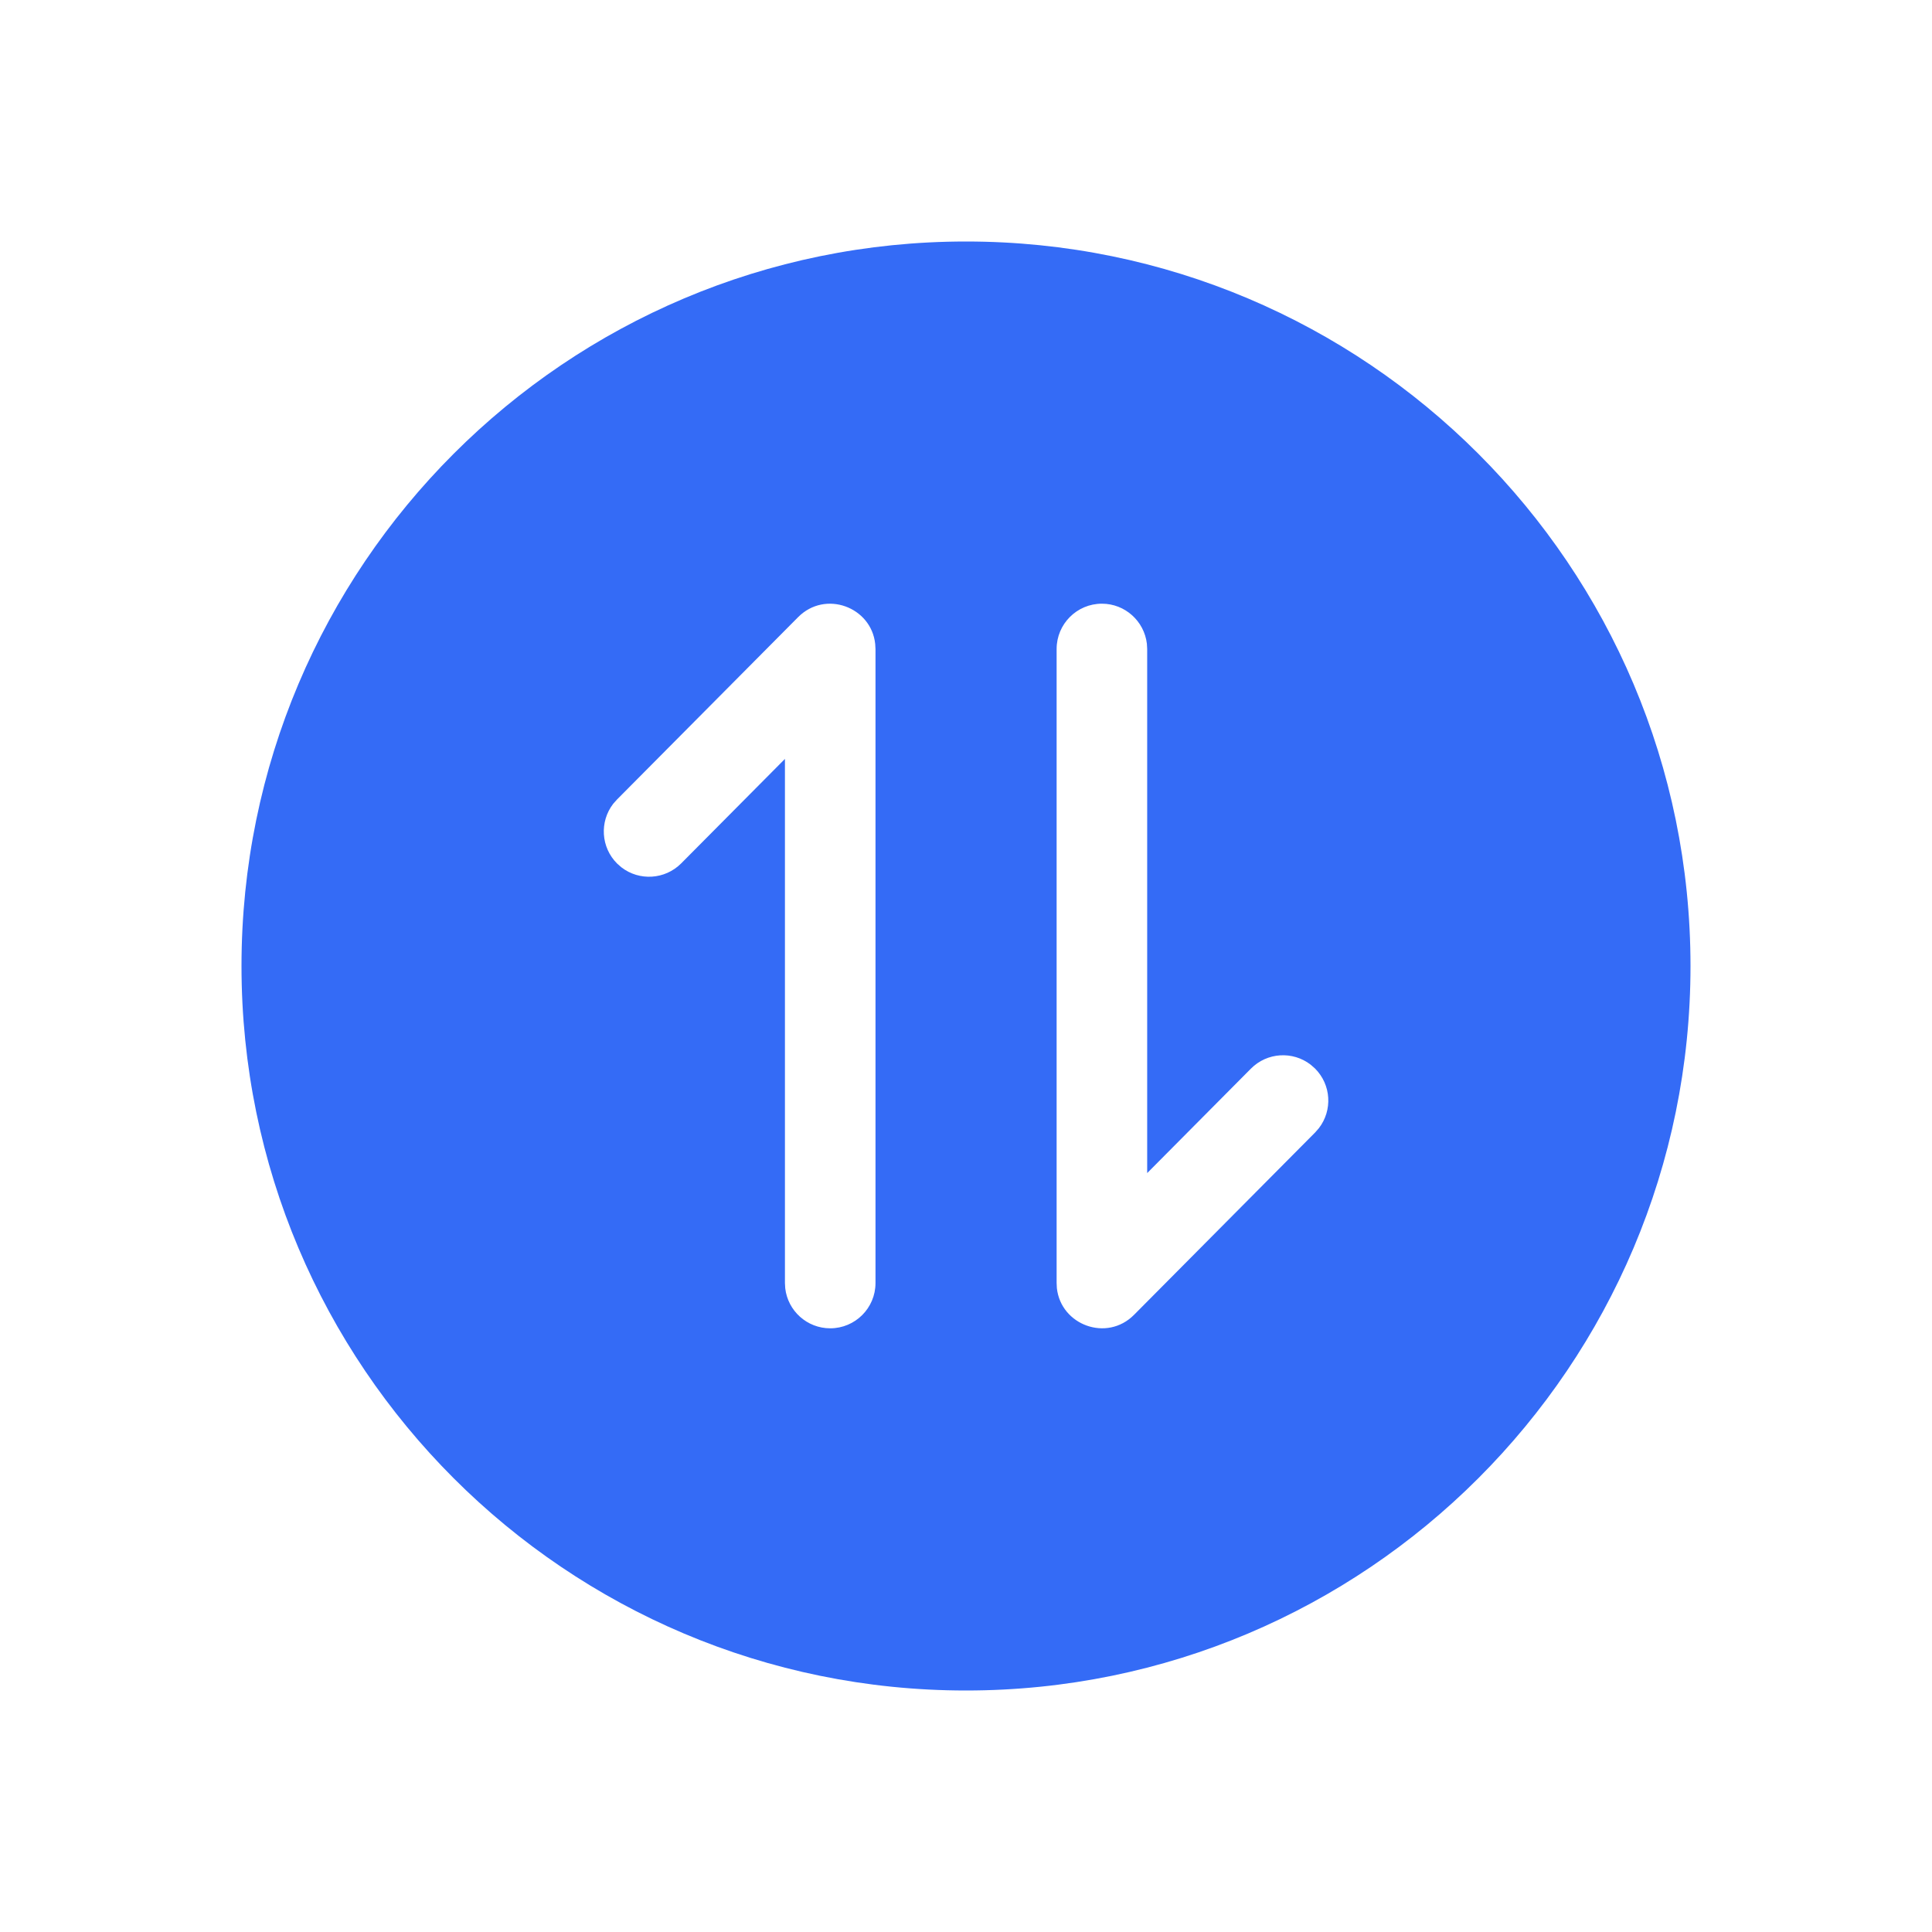 <!--?xml version="1.0" encoding="UTF-8"?-->
<svg width="32px" height="32px" viewBox="0 0 32 32" version="1.1" xmlns="http://www.w3.org/2000/svg" xmlns:xlink="http://www.w3.org/1999/xlink">
    <title>1185-切换-面性</title>
    <g id="1185-切换-面性" stroke="none" stroke-width="1" fill="none" fill-rule="evenodd">
        <g id="编组" transform="translate(4, 4)" fill="#000000" fill-rule="nonzero">
            <path d="M12,0 C18.627,0 24,5.373 24,12 C24,18.627 18.627,24 12,24 C5.373,24 0,18.627 0,12 C0,5.373 5.373,0 12,0 Z M10.496,6.665 C10.431,6.054 9.67,5.768 9.219,6.222 L9.219,6.222 L6.219,9.243 L6.156,9.314 C5.929,9.609 5.951,10.034 6.222,10.304 L6.222,10.304 L6.293,10.366 C6.588,10.594 7.013,10.571 7.283,10.3 L7.283,10.3 L9.001,8.57 L9.001,17.251 L9.006,17.338 C9.049,17.711 9.366,18.001 9.751,18.001 C10.165,18.001 10.501,17.665 10.501,17.251 L10.501,17.251 L10.501,6.751 L10.496,6.665 Z M14.251,5.999 C13.837,5.999 13.501,6.335 13.501,6.749 L13.501,6.749 L13.501,17.249 L13.505,17.335 C13.571,17.946 14.332,18.232 14.783,17.778 L14.783,17.778 L17.783,14.757 L17.845,14.686 C18.073,14.391 18.051,13.966 17.779,13.696 L17.779,13.696 L17.708,13.634 C17.413,13.406 16.988,13.429 16.719,13.7 L16.719,13.7 L15.001,15.43 L15.001,6.749 L14.996,6.662 C14.952,6.289 14.635,5.999 14.251,5.999 Z" id="形状" fill="#346bf6"></path>
        </g>
    </g>
</svg>